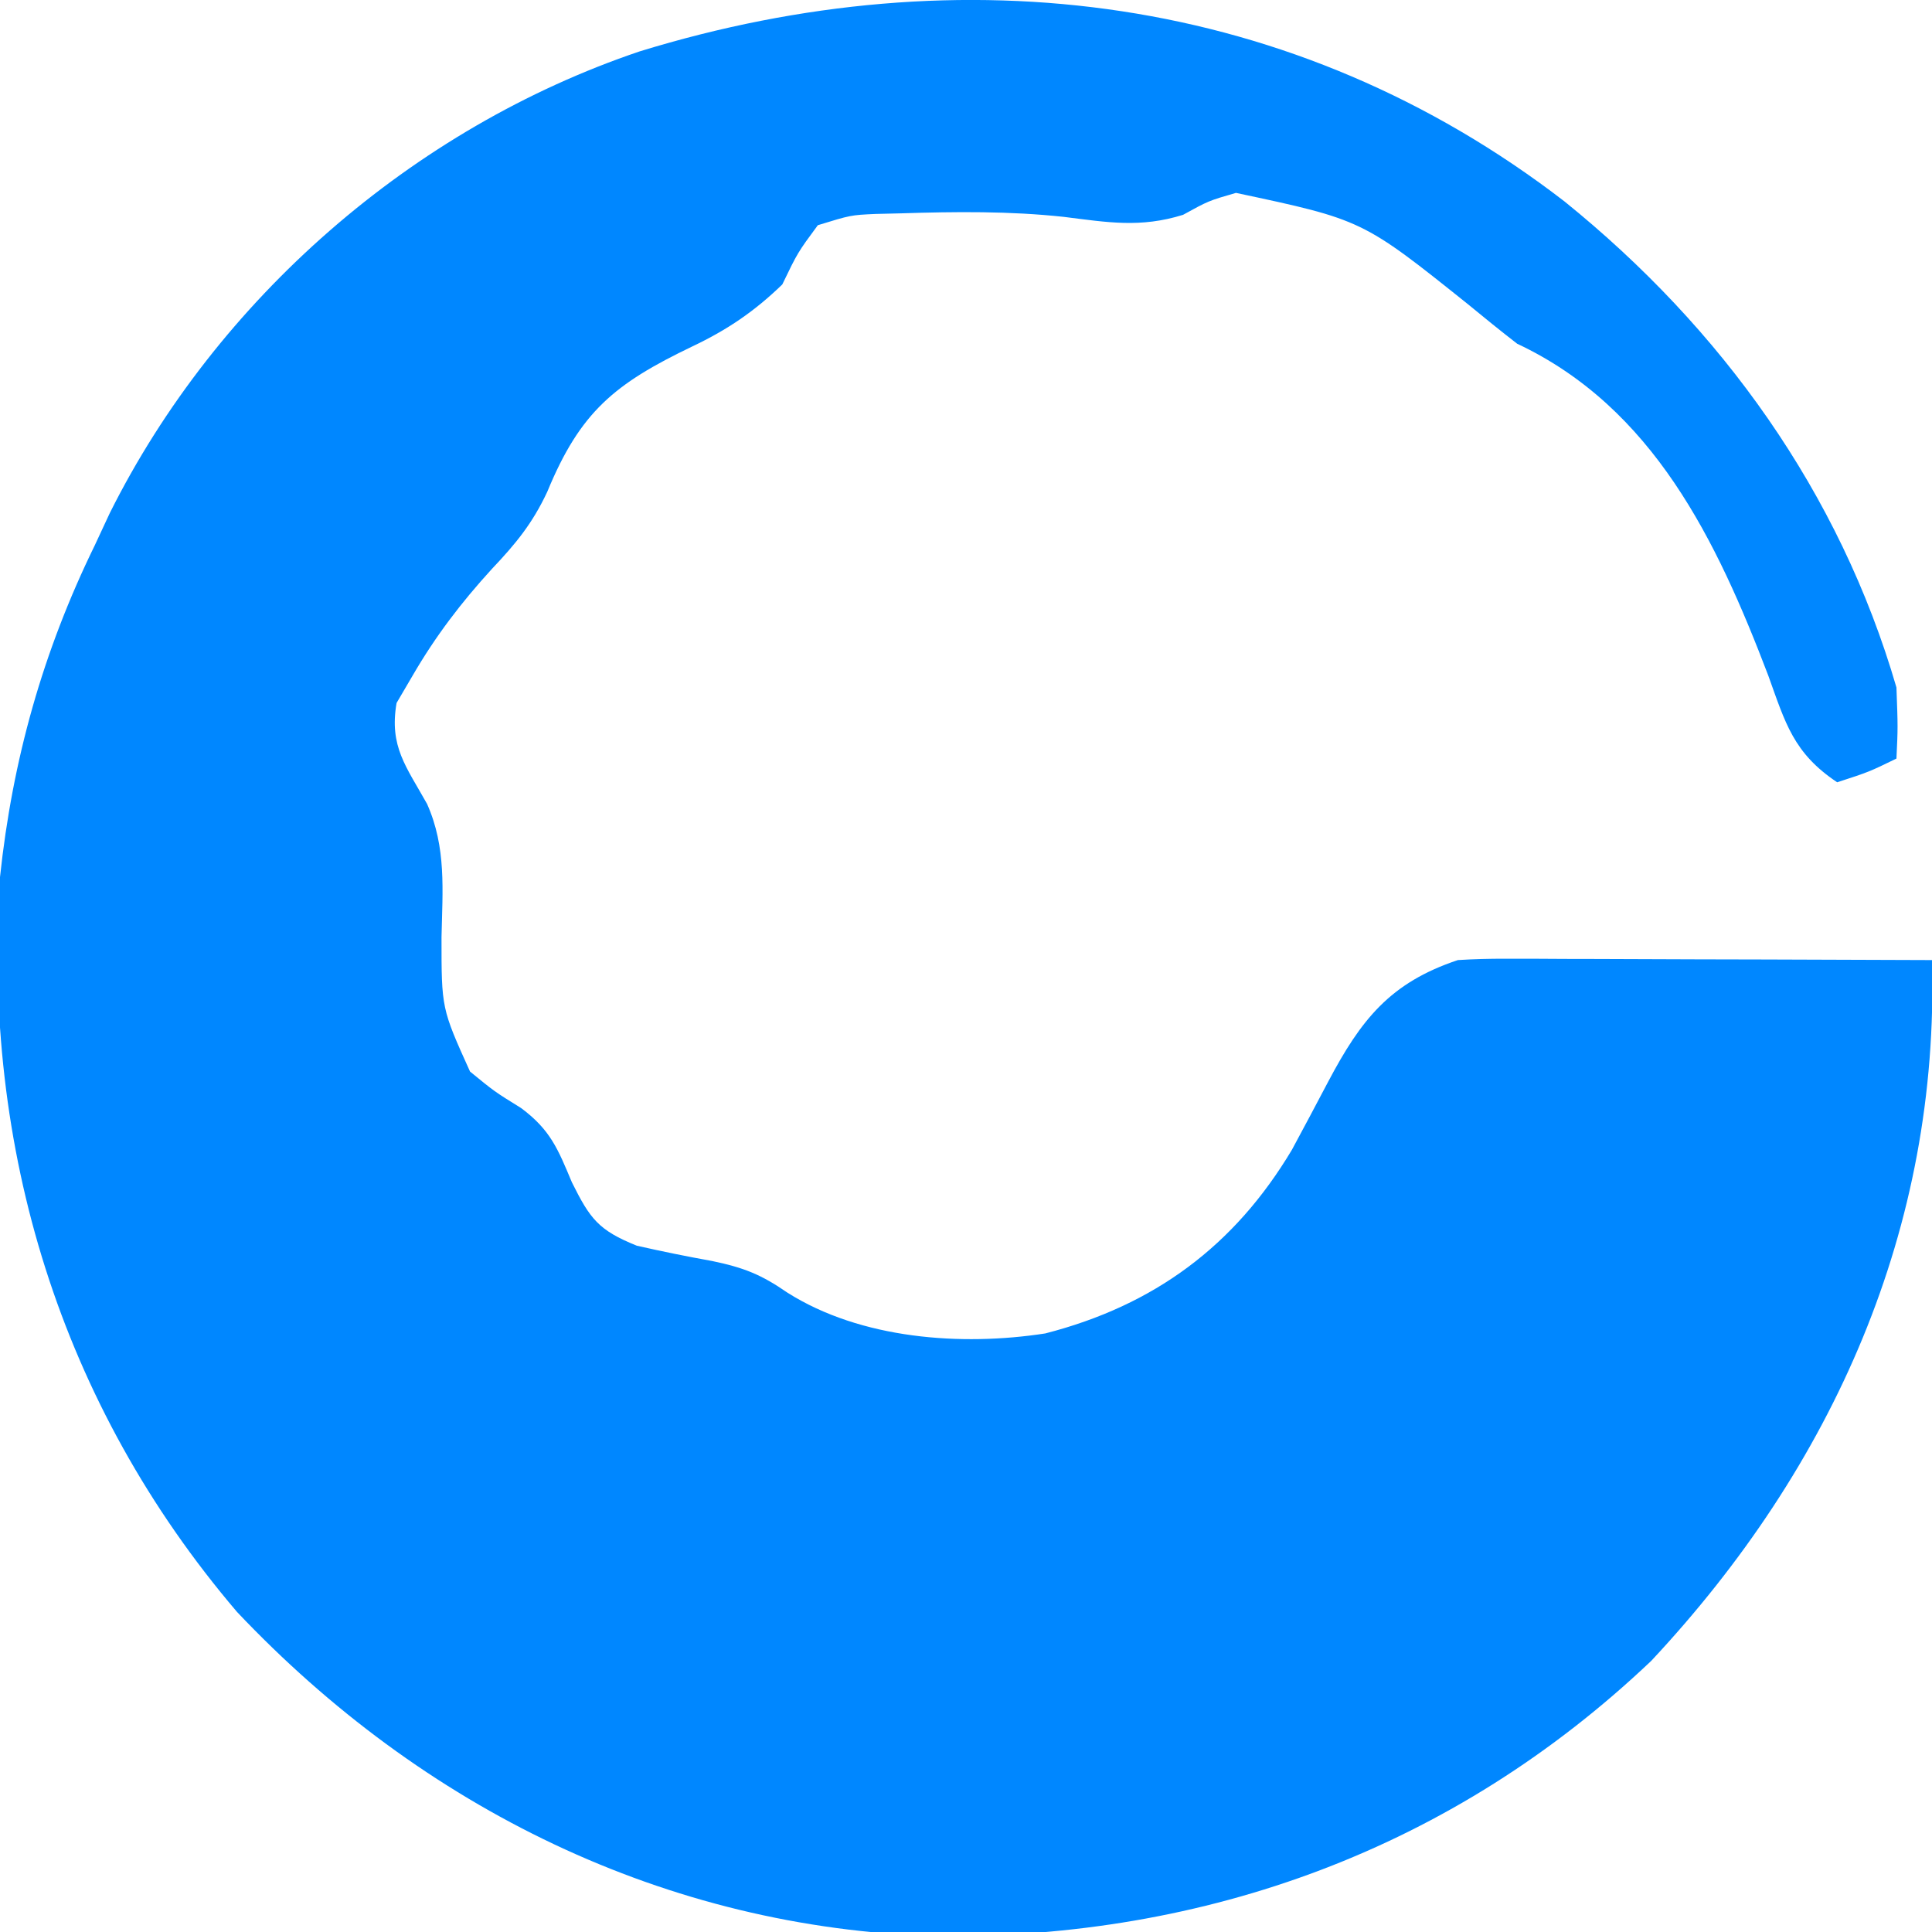 <?xml version="1.0" encoding="UTF-8"?>
<svg version="1.1" xmlns="http://www.w3.org/2000/svg" width="163" height="163">
<path d="M0 0 C13.238 10.693 23.209 24.532 28 41 C28.125 44.375 28.125 44.375 28 47 C25.688 48.125 25.688 48.125 23 49 C19.303 46.535 18.628 43.995 17.188 40 C12.83 28.567 7.465 17.395 -4 12 C-5.393 10.918 -6.766 9.811 -8.125 8.688 C-17.051 1.544 -17.051 1.544 -27.723 -0.727 C-30.036 -0.058 -30.036 -0.058 -32.188 1.125 C-35.786 2.245 -38.545 1.76 -42.246 1.297 C-46.836 0.802 -51.391 0.852 -56 1 C-56.708 1.017 -57.415 1.034 -58.145 1.051 C-60.217 1.145 -60.217 1.145 -63 2 C-64.7 4.305 -64.7 4.305 -66 7 C-68.346 9.272 -70.644 10.831 -73.594 12.23 C-80.157 15.38 -83.051 17.75 -85.828 24.492 C-87.076 27.162 -88.481 28.869 -90.5 31 C-93.093 33.84 -95.253 36.669 -97.188 40 C-97.635 40.763 -98.082 41.526 -98.543 42.312 C-99.169 45.991 -97.737 47.656 -95.968 50.828 C-94.331 54.501 -94.665 58.11 -94.75 62.062 C-94.753 68.078 -94.753 68.078 -92.344 73.406 C-90.28 75.095 -90.28 75.095 -88.031 76.488 C-85.56 78.328 -84.931 79.935 -83.75 82.75 C-82.218 85.83 -81.512 86.794 -78.273 88.098 C-76.163 88.577 -74.04 89.008 -71.91 89.391 C-69.221 89.954 -67.776 90.532 -65.562 92.062 C-59.374 95.972 -50.917 96.598 -43.812 95.5 C-34.611 93.136 -27.834 88.103 -23 80 C-21.969 78.089 -20.948 76.172 -19.938 74.25 C-17.177 69.033 -14.731 65.91 -9 64 C-7.665 63.915 -6.326 63.882 -4.988 63.886 C-4.187 63.887 -3.386 63.887 -2.561 63.887 C-1.272 63.894 -1.272 63.894 0.043 63.902 C0.927 63.904 1.81 63.905 2.721 63.907 C5.543 63.912 8.365 63.925 11.188 63.938 C13.101 63.943 15.014 63.947 16.928 63.951 C21.619 63.962 26.309 63.979 31 64 C31.632 86.592 22.679 106.696 7.312 123.125 C-9.355 138.951 -30.172 146.568 -53.014 146.352 C-75.853 145.684 -96.381 135.511 -112 119 C-126.918 101.503 -133.521 79.876 -132 57 C-130.946 47.09 -128.386 37.973 -124 29 C-123.581 28.1 -123.162 27.2 -122.73 26.273 C-113.7 8.213 -97.188 -6.192 -78.035 -12.664 C-50.81 -21.035 -22.767 -17.544 0 0 Z " fill="#0087FF" transform="translate(132,17)"/>
</svg>

